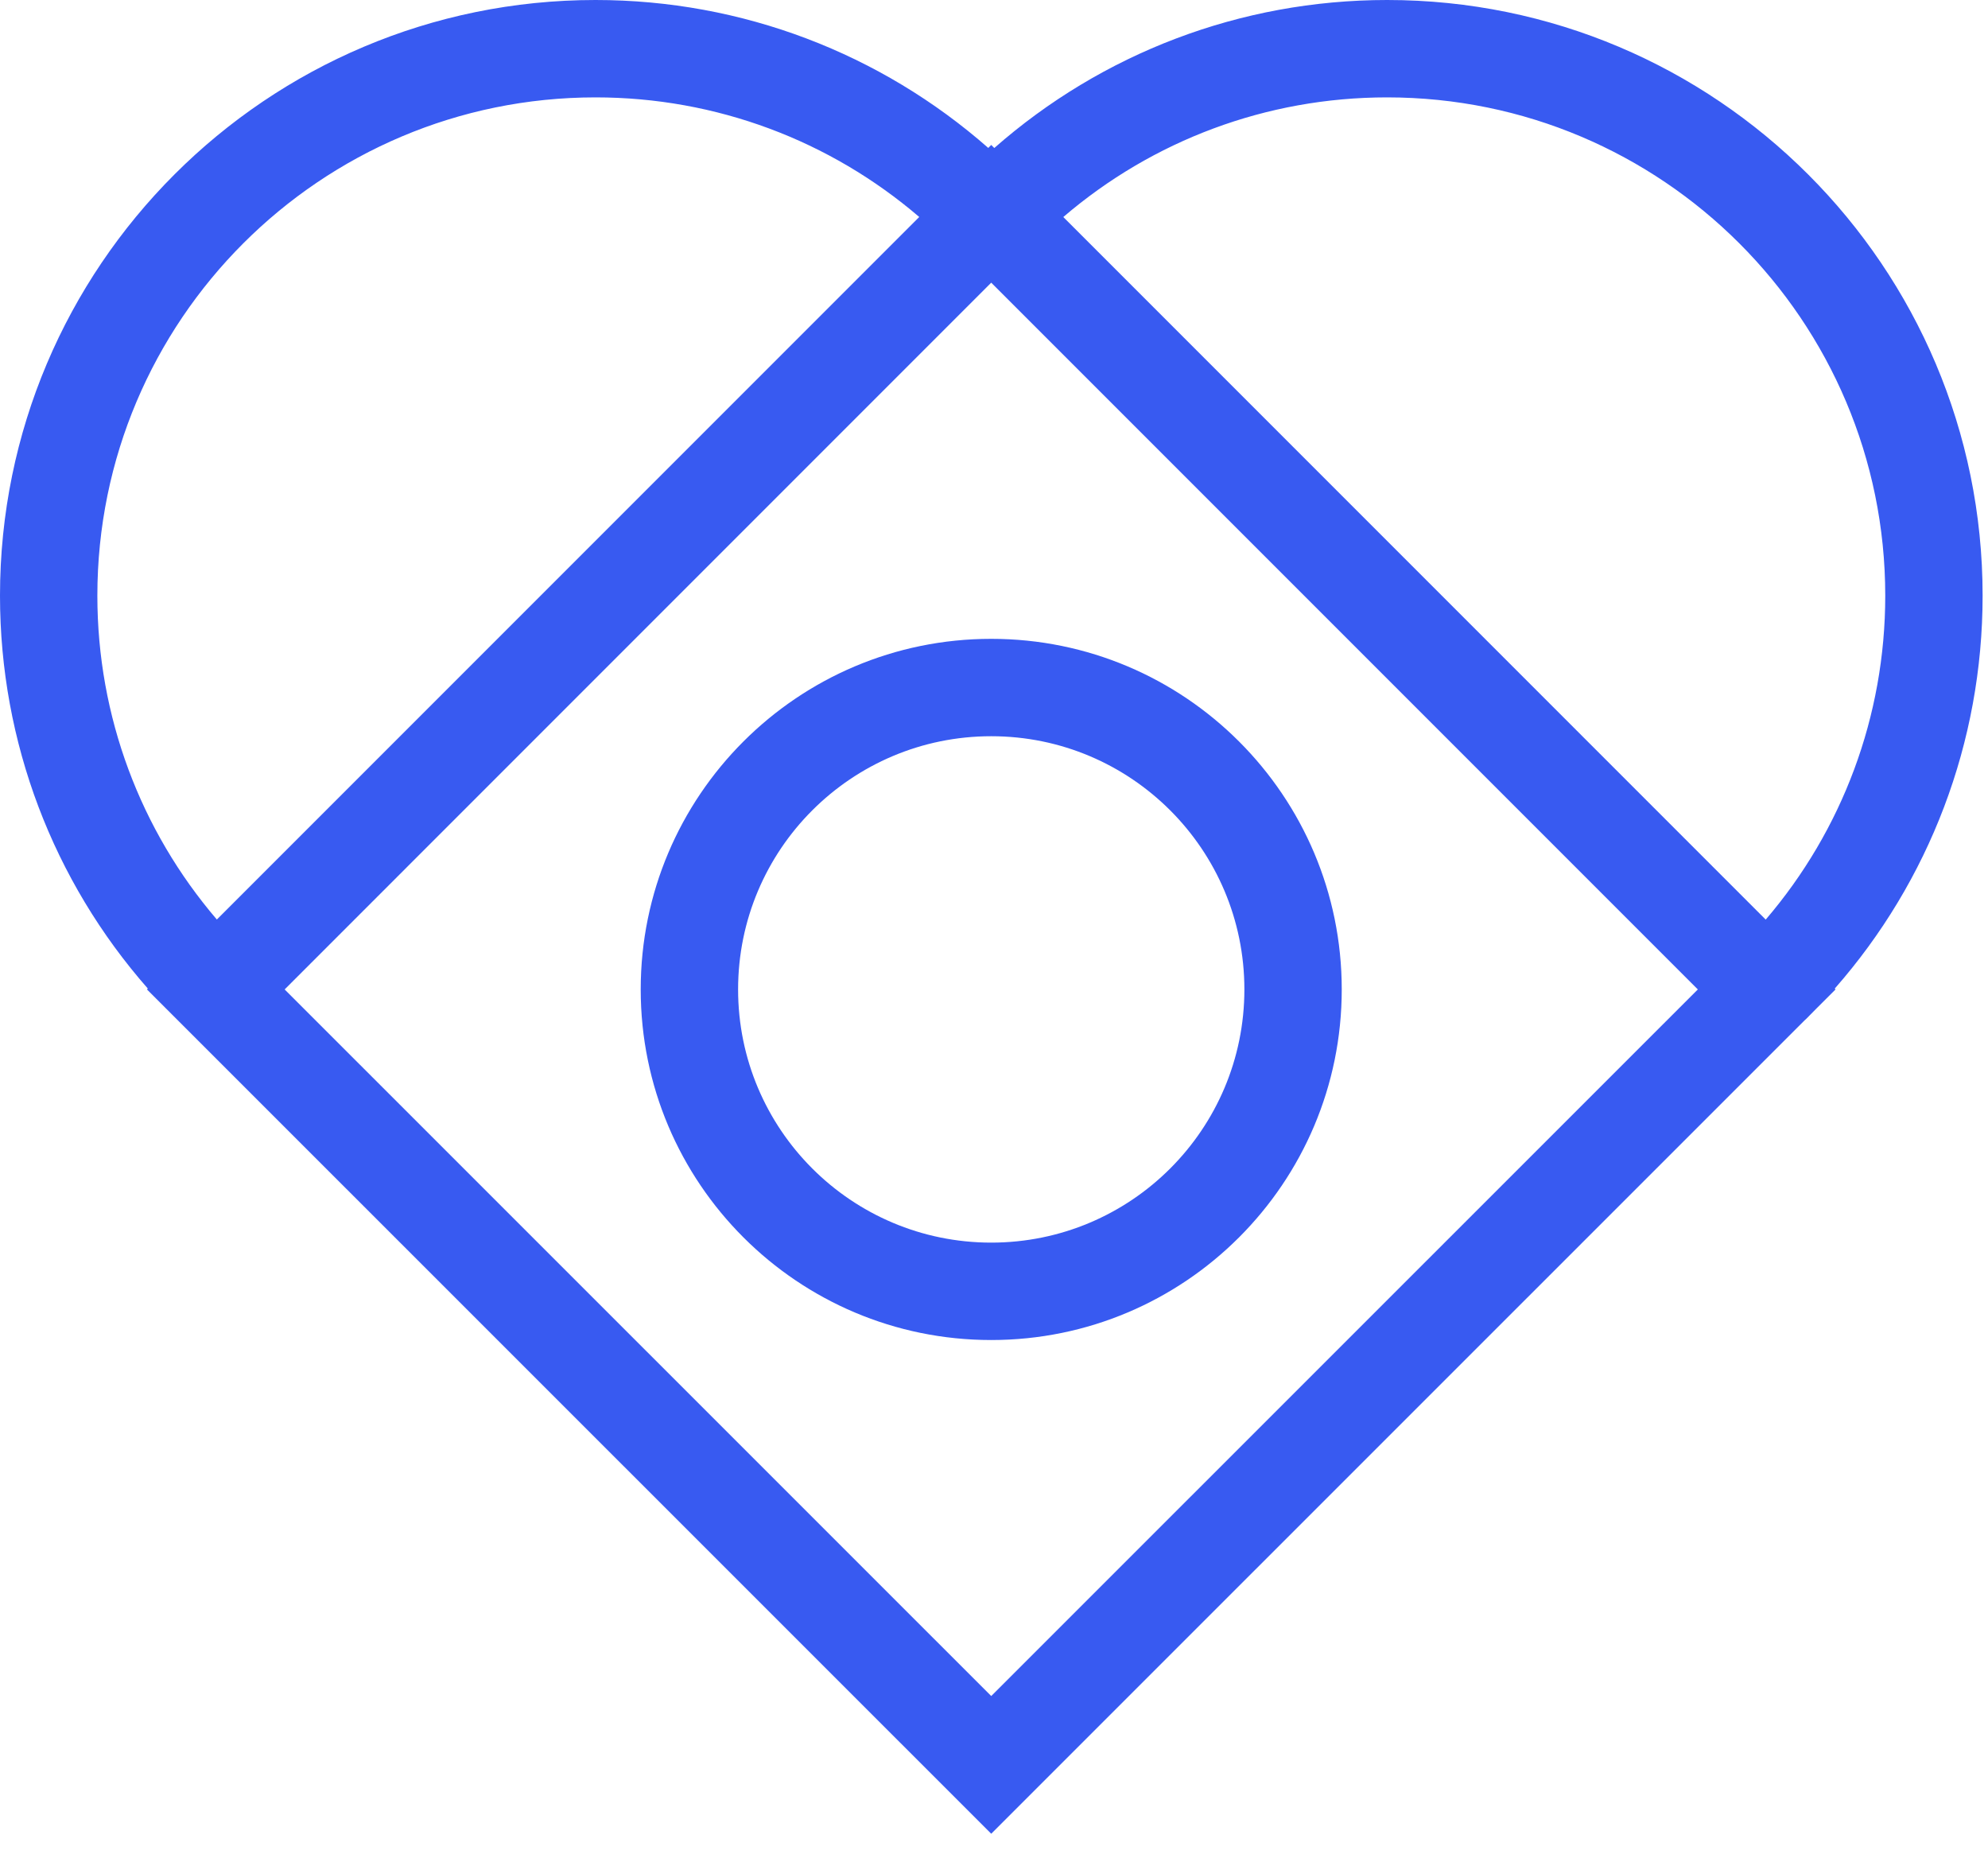 <?xml version="1.0" encoding="UTF-8"?>
<svg width="76px" height="71px" viewBox="0 0 76 71" version="1.1" xmlns="http://www.w3.org/2000/svg" xmlns:xlink="http://www.w3.org/1999/xlink">
    <!-- Generator: Sketch 53.1 (72631) - https://sketchapp.com -->
    <title>heart</title>
    <desc>Created with Sketch.</desc>
    <g id="heart" stroke="none" stroke-width="1" fill="none" fill-rule="evenodd">
        <path d="M69.021,38.966 L37.894,70.087 L6.763,38.962 C6.698,38.897 6.632,38.832 6.567,38.766 L5.618,37.817 L5.651,37.783 C2.043,33.676 0,28.382 0,22.767 C0,10.194 10.194,0 22.767,0 C28.379,0 33.671,2.044 37.781,5.654 L37.894,5.54 L38.011,5.657 C42.121,2.045 47.414,0 53.028,0 C65.6,0 75.794,10.194 75.794,22.767 C75.794,28.383 73.751,33.678 70.14,37.786 L70.171,37.817 L69.442,38.545 C69.305,38.688 69.165,38.829 69.024,38.969 L69.021,38.966 L69.021,38.966 Z M67.502,35.148 C70.424,31.737 72.072,27.385 72.072,22.767 C72.072,12.25 63.544,3.722 53.028,3.722 C48.412,3.722 44.062,5.371 40.649,8.295 L67.502,35.148 L67.502,35.148 Z M8.29,35.145 L35.142,8.293 C31.73,5.37 27.381,3.722 22.767,3.722 C12.25,3.722 3.722,12.25 3.722,22.767 C3.722,27.384 5.369,31.735 8.29,35.145 L8.29,35.145 Z M37.894,10.804 L10.882,37.817 L37.894,64.824 L64.907,37.817 L37.894,10.804 Z M37.894,51.217 C30.494,51.217 24.494,45.217 24.494,37.817 C24.494,30.417 30.494,24.417 37.894,24.417 C45.295,24.417 51.294,30.417 51.294,37.817 C51.294,45.217 45.295,51.217 37.894,51.217 Z M37.894,47.494 C43.239,47.494 47.572,43.161 47.572,37.817 C47.572,32.472 43.239,28.139 37.894,28.139 C32.55,28.139 28.217,32.472 28.217,37.817 C28.217,43.161 32.55,47.494 37.894,47.494 Z" id="Shape" fill="#385AF1" fill-rule="nonzero"></path>
    </g>
</svg>